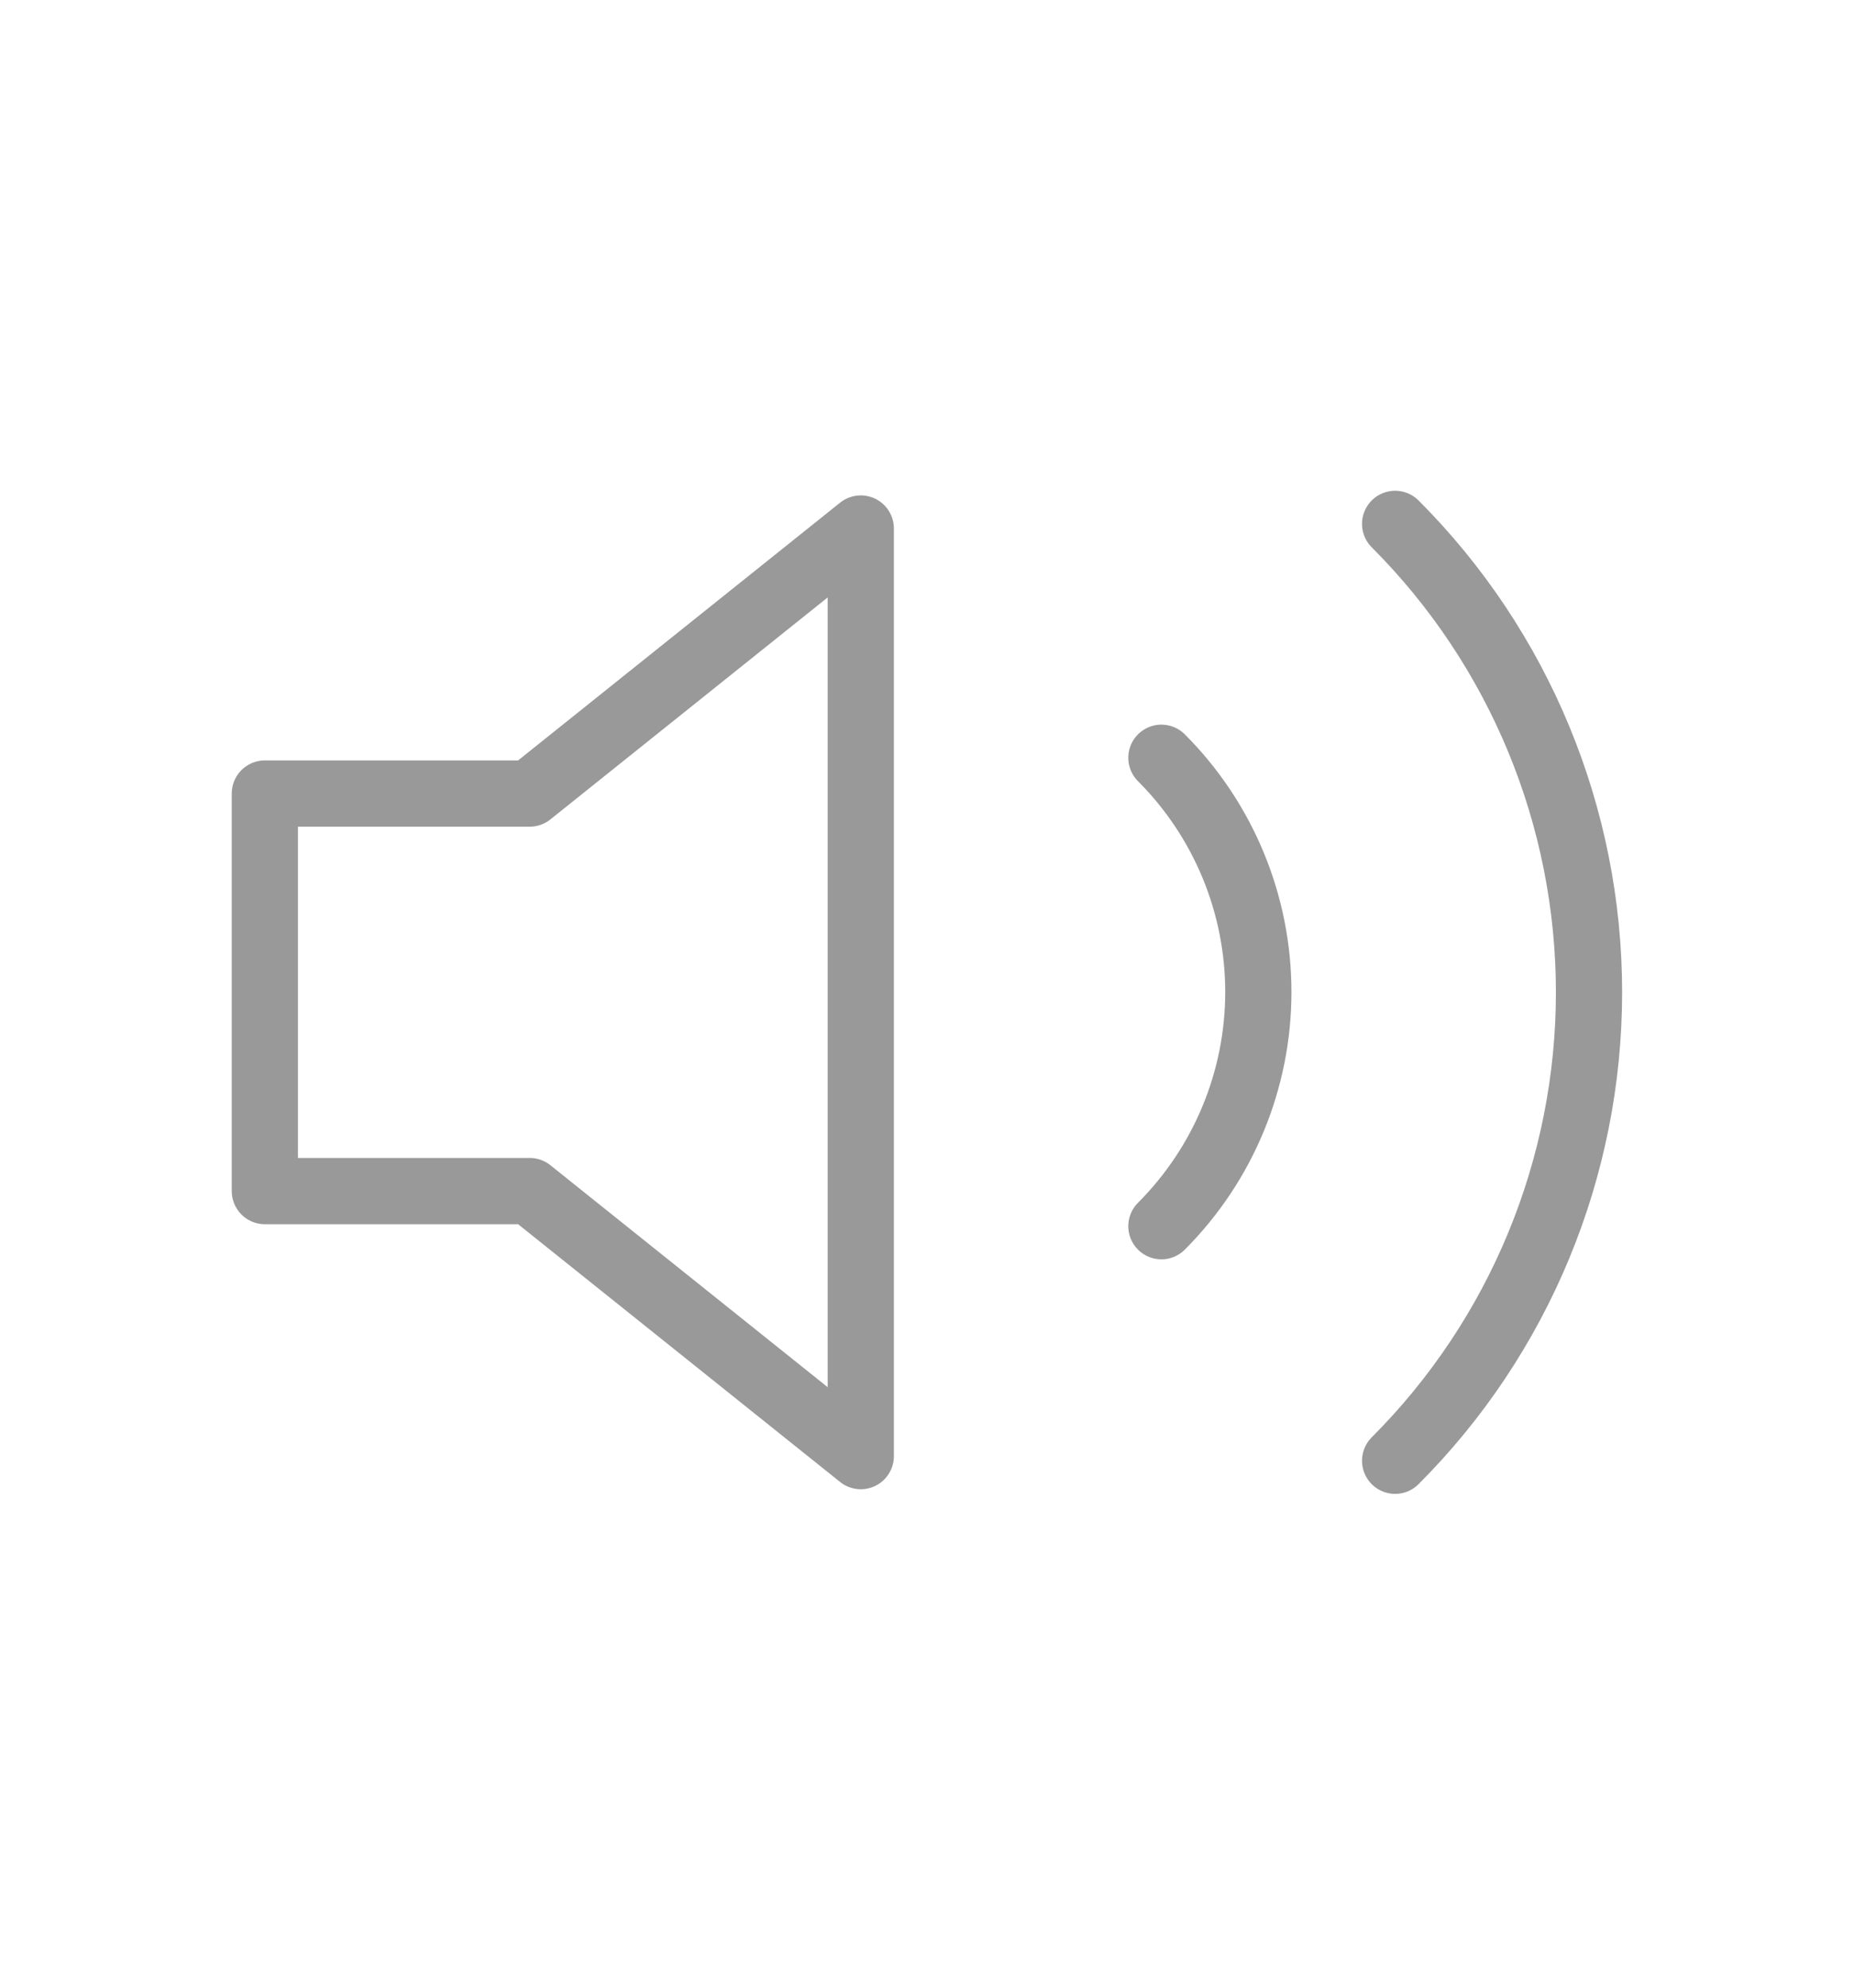 <svg width="28" height="30" viewBox="0 0 28 30" fill="none" xmlns="http://www.w3.org/2000/svg">
<path d="M21.07 7.907C22.945 9.782 23.998 12.325 23.998 14.977C23.998 17.628 22.945 20.172 21.07 22.047M17.54 11.437C18.477 12.374 19.004 13.646 19.004 14.972C19.004 16.298 18.477 17.569 17.54 18.507M13 7.977L8 11.977H4V17.977H8L13 21.977V7.977Z" stroke="#999999" stroke-linecap="round" stroke-linejoin="round"/>
</svg>
